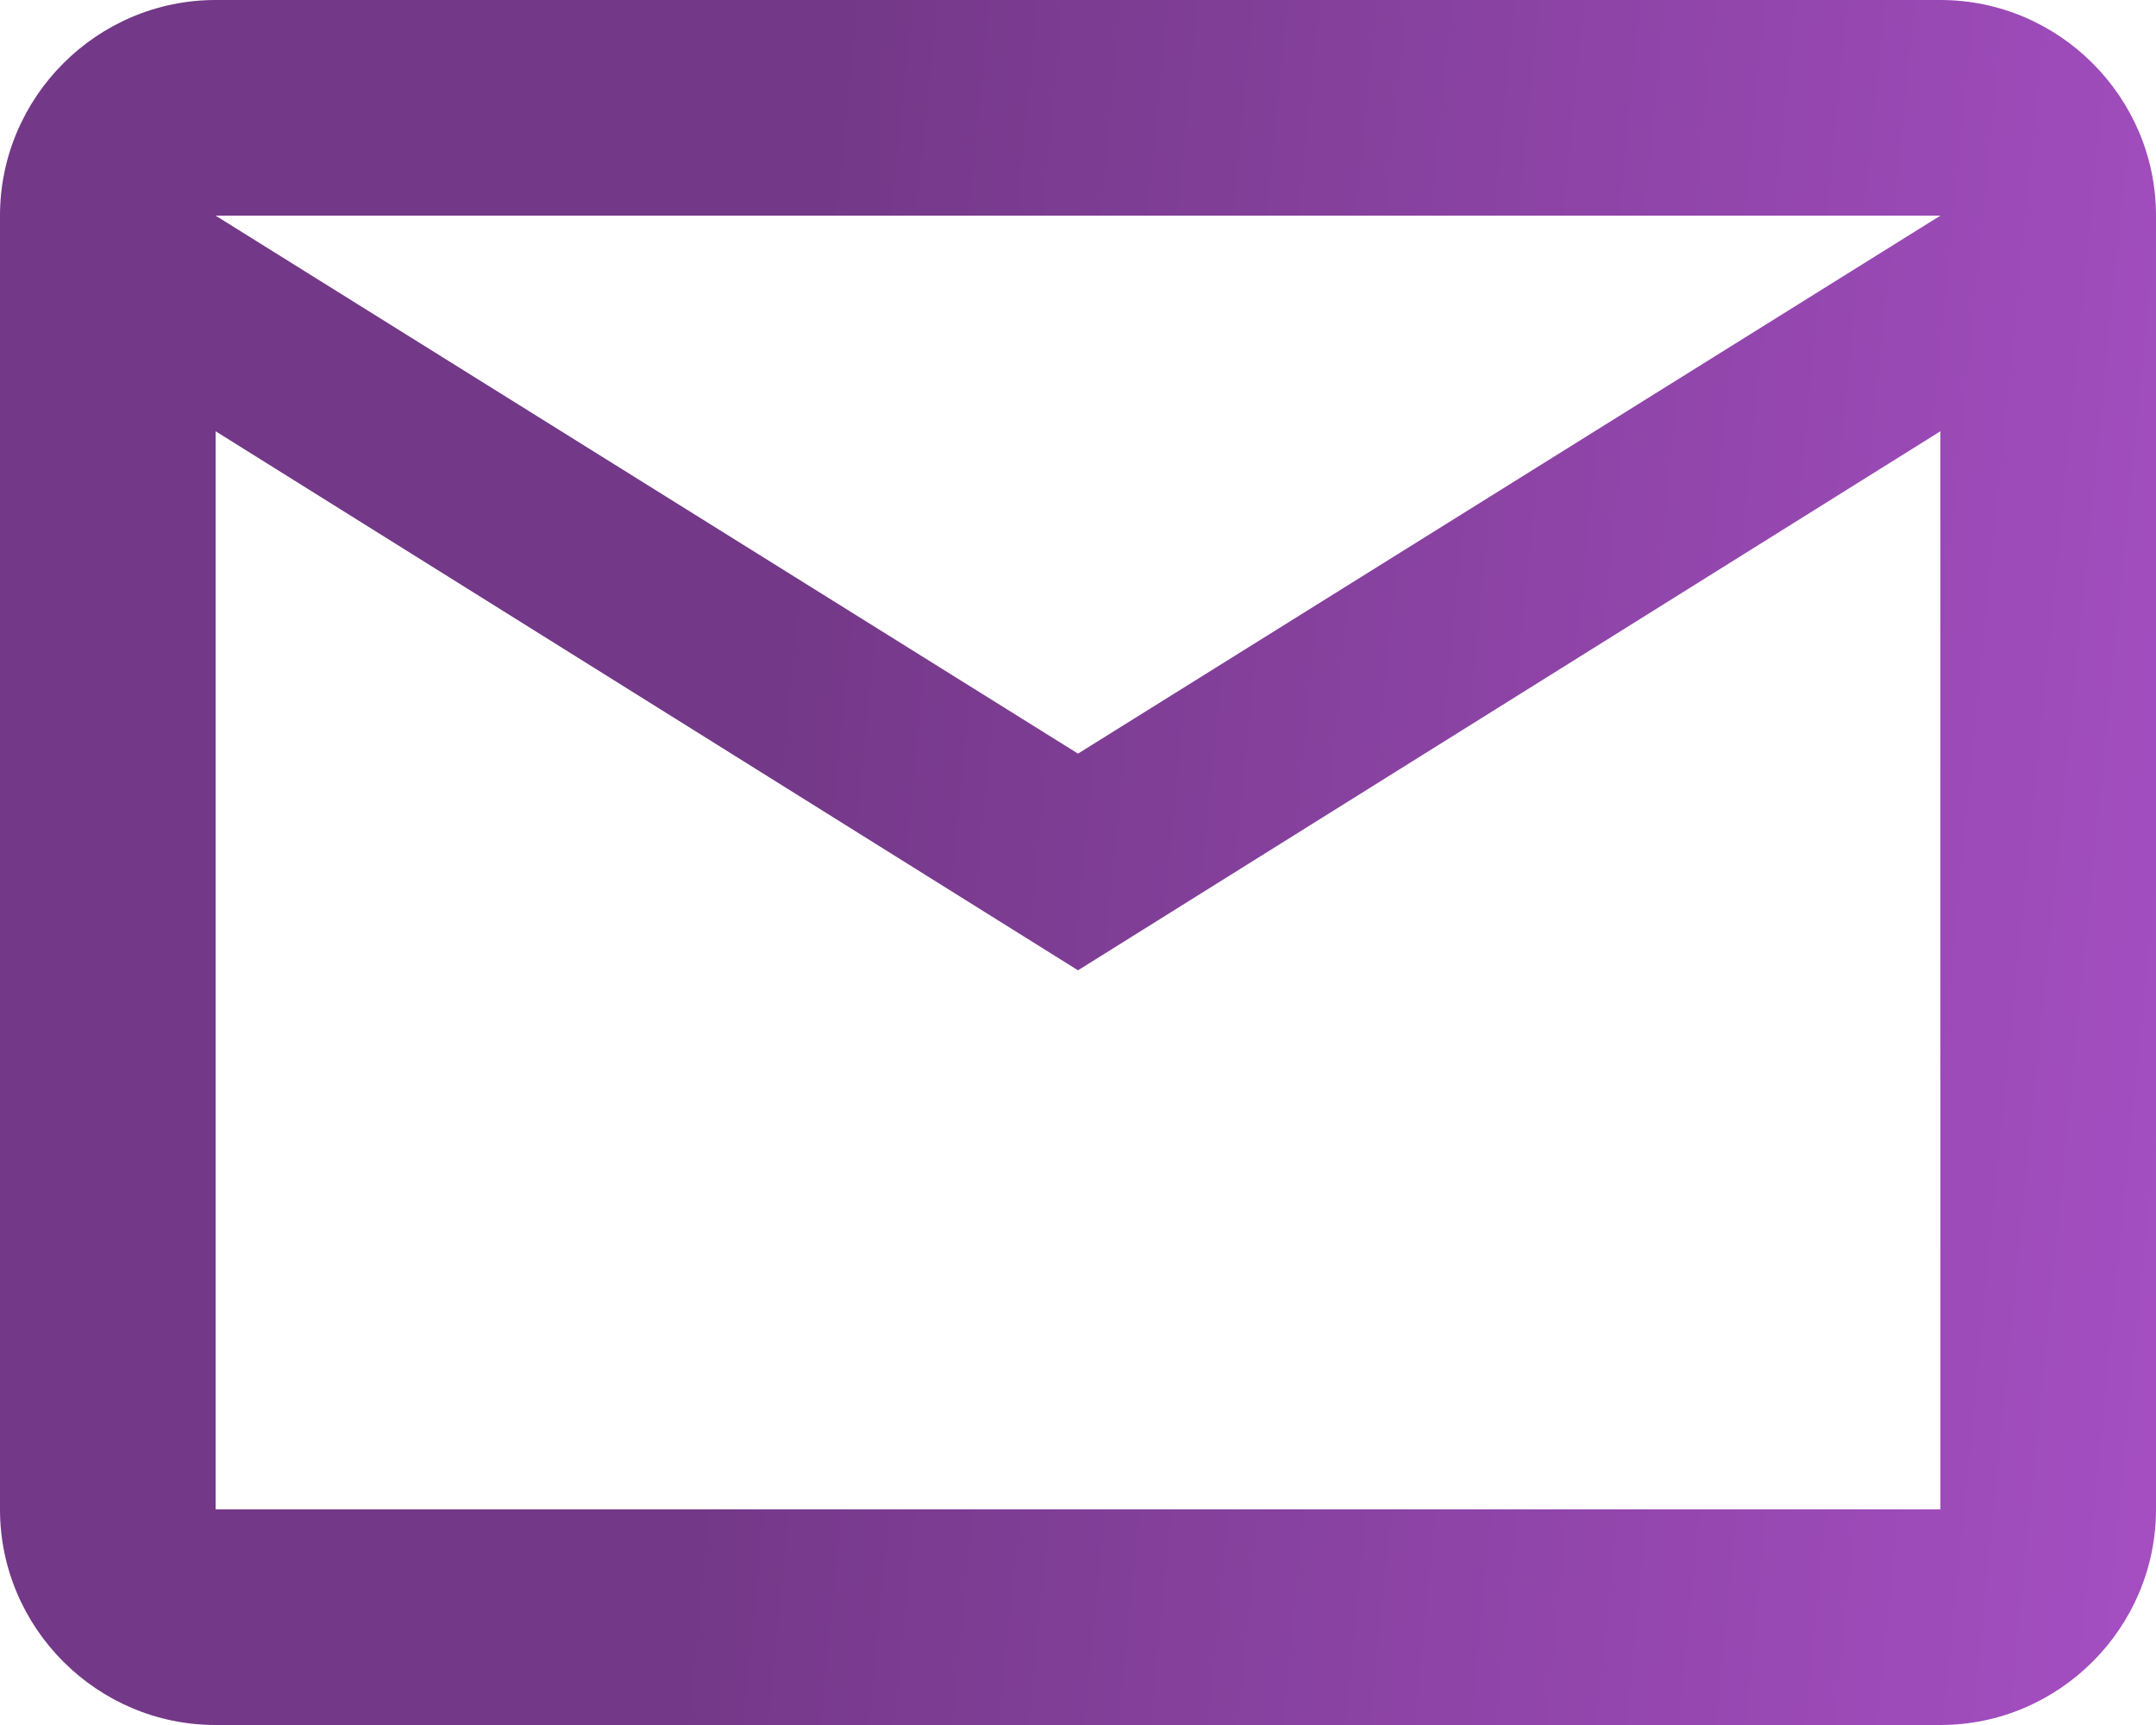 <svg width="20" height="16" viewBox="0 0 20 16" fill="none" xmlns="http://www.w3.org/2000/svg">
<path d="M20 2C20 0.9 19.1 0 18 0H2C0.9 0 0 0.9 0 2V14C0 15.1 0.9 16 2 16H18C19.1 16 20 15.1 20 14V2ZM18 2L10 6.99L2 2H18ZM18 14H2V4L10 9L18 4V14Z" fill="url(#paint0_linear_1154_556)"/>
<defs>
<linearGradient id="paint0_linear_1154_556" x1="7.749" y1="-0.97" x2="30.788" y2="1.292" gradientUnits="userSpaceOnUse">
<stop stop-color="#733887"/>
<stop offset="1" stop-color="#C75EEB"/>
</linearGradient>
</defs>
</svg>
